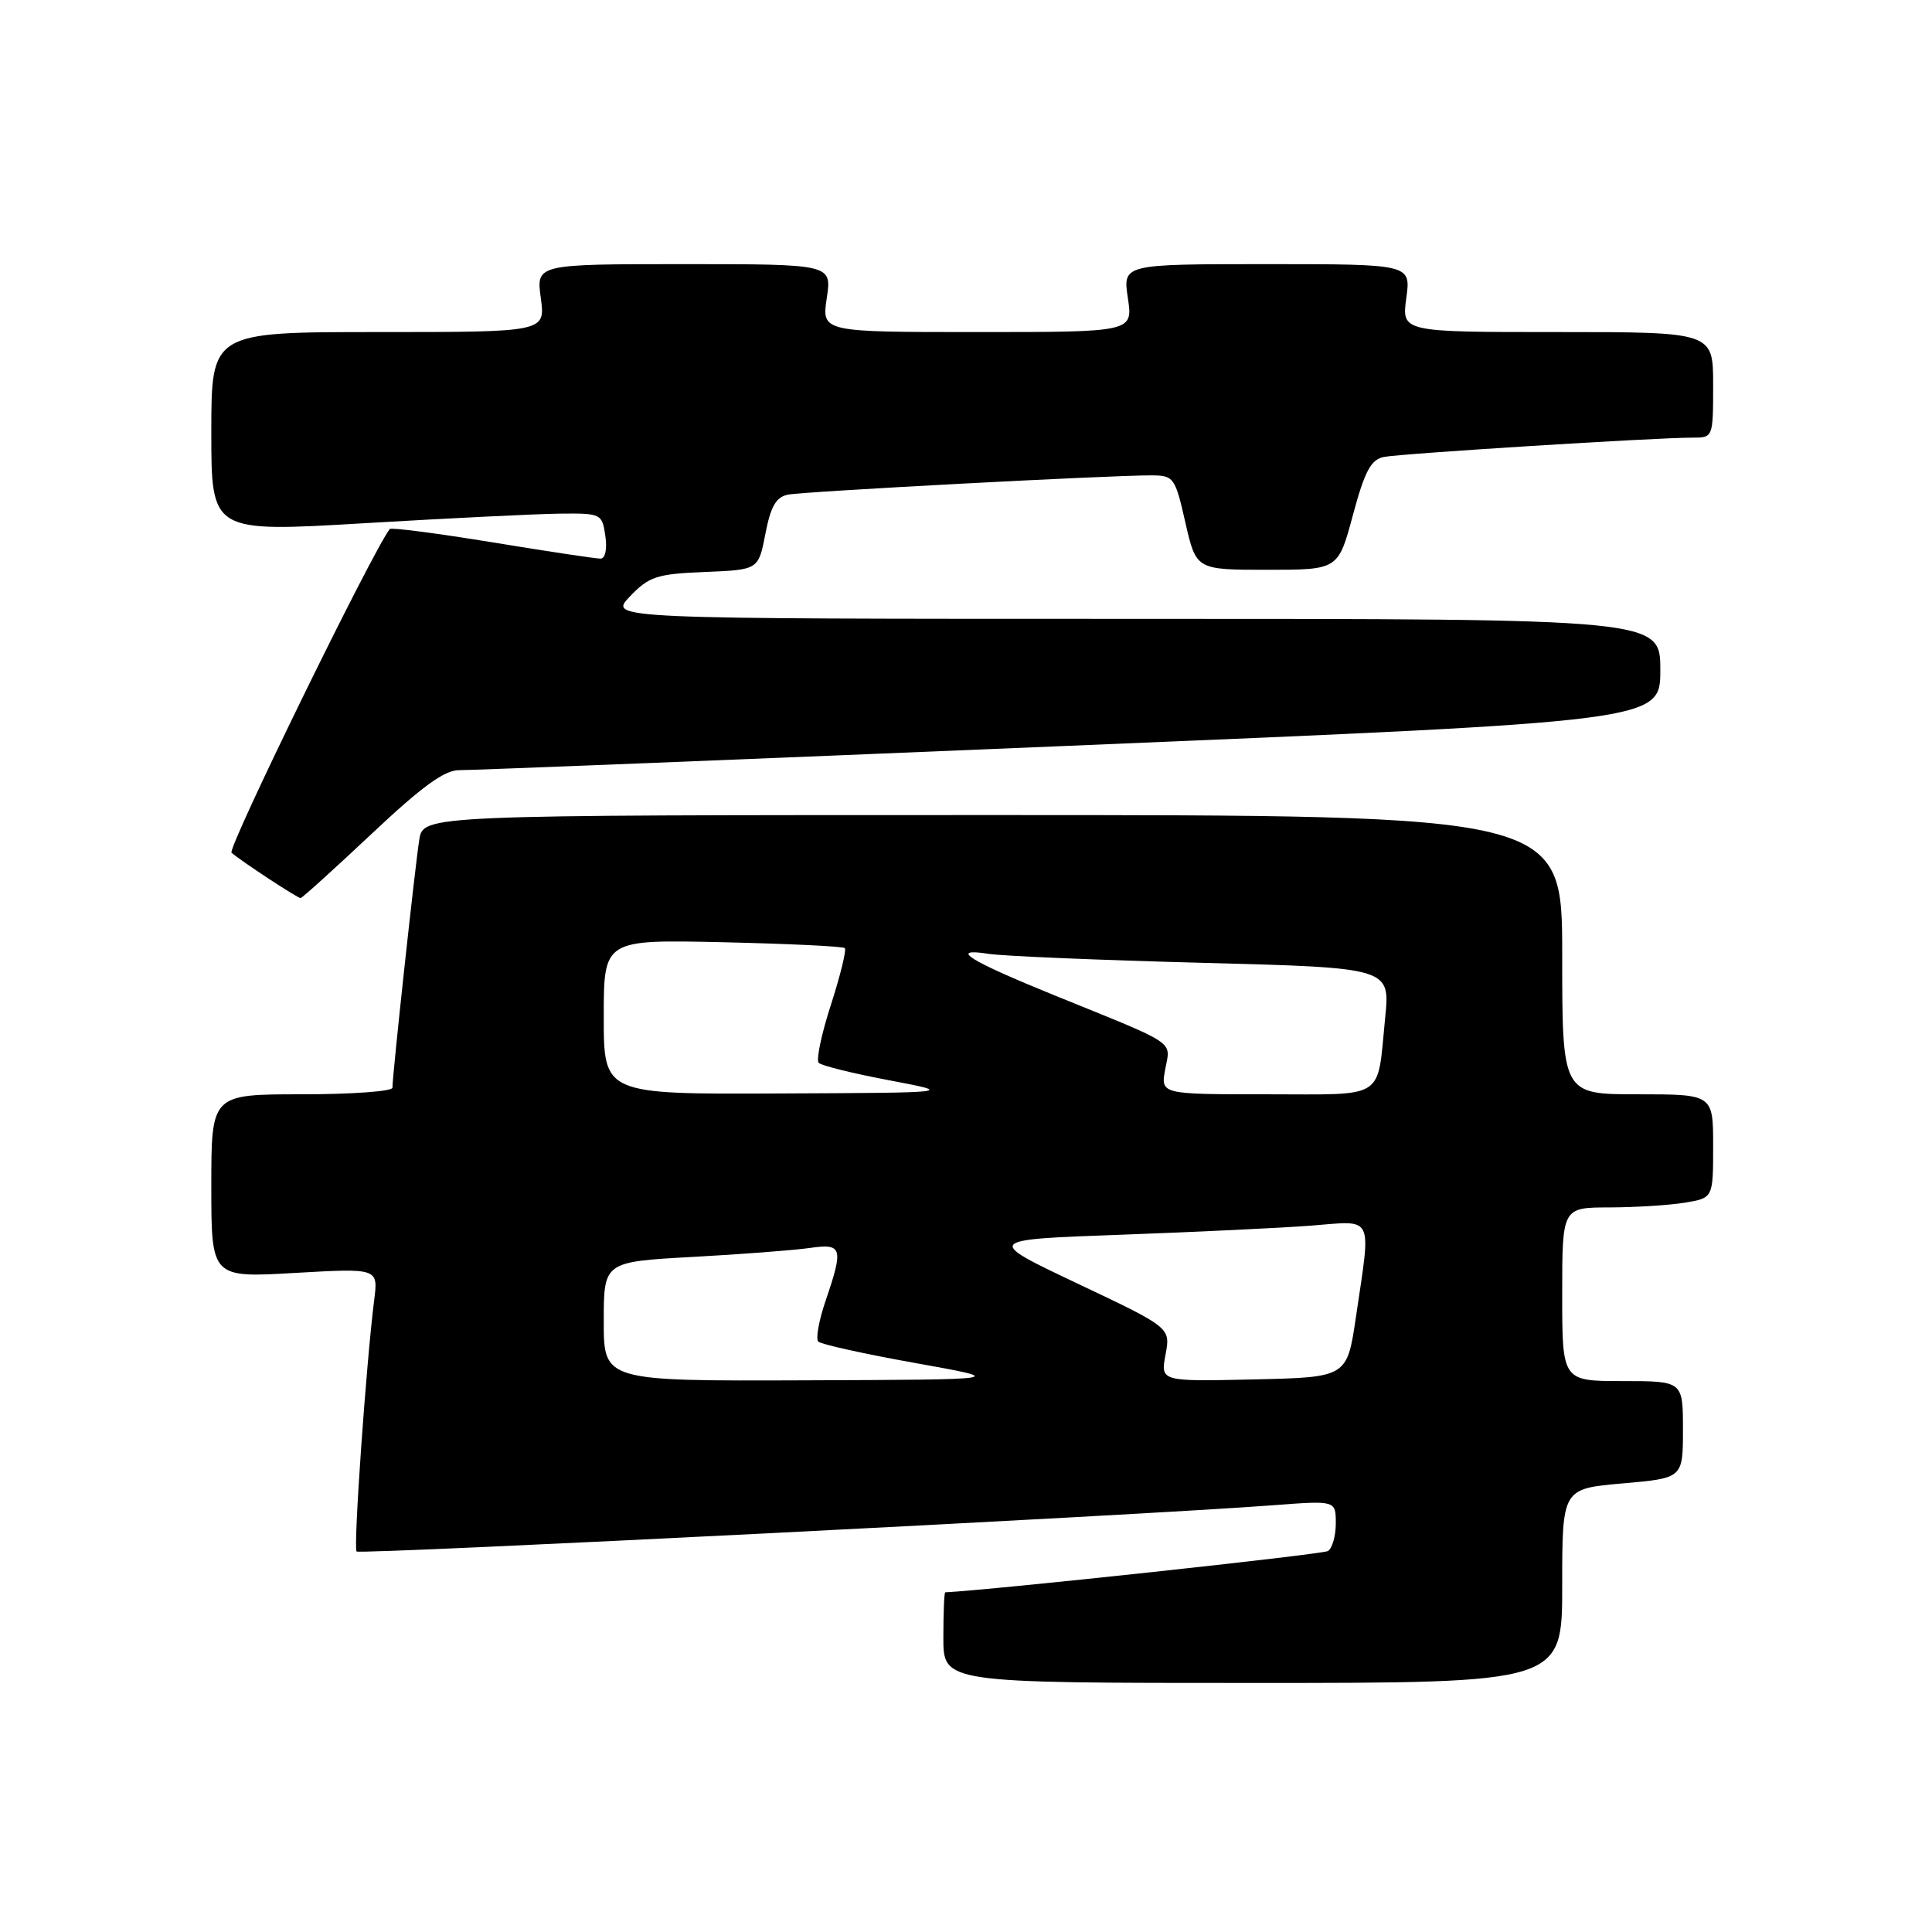 <?xml version="1.0" encoding="UTF-8" standalone="no"?>
<!DOCTYPE svg PUBLIC "-//W3C//DTD SVG 1.1//EN" "http://www.w3.org/Graphics/SVG/1.1/DTD/svg11.dtd" >
<svg xmlns="http://www.w3.org/2000/svg" xmlns:xlink="http://www.w3.org/1999/xlink" version="1.1" viewBox="0 0 256 256">
 <g >
 <path fill="currentColor"
d=" M 207.00 210.13 C 207.00 197.26 207.00 197.26 215.00 196.56 C 223.00 195.86 223.00 195.86 223.00 189.43 C 223.00 183.00 223.00 183.00 215.00 183.00 C 207.00 183.00 207.00 183.00 207.00 171.50 C 207.00 160.00 207.00 160.00 213.25 159.99 C 216.69 159.98 221.19 159.70 223.25 159.36 C 227.00 158.74 227.00 158.74 227.00 151.87 C 227.00 145.00 227.00 145.00 217.00 145.00 C 207.00 145.00 207.00 145.00 207.00 126.50 C 207.00 108.00 207.00 108.00 131.55 108.00 C 56.09 108.00 56.09 108.00 55.56 111.25 C 55.03 114.46 52.00 142.45 52.00 144.13 C 52.00 144.61 46.60 145.00 40.00 145.00 C 28.00 145.00 28.00 145.00 28.00 157.15 C 28.00 169.31 28.00 169.31 39.06 168.67 C 50.12 168.04 50.12 168.04 49.58 172.27 C 48.51 180.76 46.80 205.14 47.25 205.58 C 47.68 206.01 150.79 200.81 168.75 199.45 C 177.00 198.82 177.00 198.82 177.00 201.85 C 177.00 203.52 176.53 205.17 175.96 205.52 C 175.25 205.97 131.32 210.70 125.25 210.99 C 125.11 210.99 125.00 213.70 125.00 217.00 C 125.00 223.00 125.00 223.00 166.00 223.00 C 207.00 223.00 207.00 223.00 207.00 210.13 Z  M 49.23 110.50 C 55.93 104.19 58.93 102.01 60.88 102.05 C 62.32 102.07 98.71 100.62 141.75 98.82 C 220.00 95.56 220.00 95.56 220.00 88.78 C 220.00 82.00 220.00 82.00 150.31 82.00 C 80.63 82.00 80.63 82.00 83.46 79.04 C 86.01 76.38 87.02 76.05 93.40 75.79 C 100.50 75.50 100.50 75.50 101.42 70.73 C 102.12 67.09 102.84 65.85 104.42 65.54 C 106.59 65.12 147.19 62.96 152.57 62.99 C 155.53 63.00 155.71 63.25 157.07 69.25 C 158.50 75.50 158.50 75.50 167.91 75.50 C 177.32 75.50 177.32 75.50 179.27 68.24 C 180.83 62.44 181.65 60.90 183.36 60.55 C 185.59 60.10 219.44 57.98 224.25 57.99 C 226.99 58.00 227.00 57.97 227.00 51.00 C 227.00 44.00 227.00 44.00 206.36 44.00 C 185.73 44.00 185.73 44.00 186.34 39.50 C 186.96 35.00 186.96 35.00 167.87 35.00 C 148.77 35.00 148.77 35.00 149.45 39.50 C 150.12 44.00 150.12 44.00 129.50 44.00 C 108.88 44.00 108.88 44.00 109.55 39.50 C 110.23 35.00 110.23 35.00 90.63 35.00 C 71.04 35.00 71.04 35.00 71.66 39.50 C 72.27 44.00 72.27 44.00 50.14 44.00 C 28.00 44.00 28.00 44.00 28.00 57.26 C 28.00 70.53 28.00 70.53 48.25 69.33 C 59.39 68.67 71.04 68.10 74.14 68.06 C 79.65 68.00 79.78 68.06 80.21 71.00 C 80.47 72.74 80.20 74.01 79.58 74.02 C 78.98 74.03 72.53 73.06 65.24 71.86 C 57.94 70.67 51.83 69.87 51.65 70.10 C 49.44 72.87 30.08 112.46 30.68 112.99 C 31.89 114.06 39.40 119.00 39.83 119.00 C 40.03 119.00 44.26 115.17 49.23 110.50 Z  M 80.00 175.10 C 80.00 167.20 80.00 167.20 91.75 166.55 C 98.21 166.20 105.19 165.66 107.25 165.37 C 111.63 164.73 111.80 165.30 109.39 172.38 C 108.50 174.98 108.07 177.40 108.43 177.77 C 108.79 178.13 114.58 179.41 121.29 180.61 C 133.50 182.80 133.50 182.80 106.75 182.90 C 80.00 183.00 80.00 183.00 80.00 175.10 Z  M 154.44 179.49 C 155.11 175.92 155.11 175.92 142.80 170.09 C 130.50 164.26 130.50 164.26 148.50 163.61 C 158.40 163.25 169.76 162.71 173.75 162.40 C 182.16 161.74 181.69 160.79 179.67 174.50 C 178.49 182.50 178.49 182.50 166.13 182.78 C 153.77 183.06 153.77 183.06 154.44 179.49 Z  M 80.00 134.75 C 80.00 124.50 80.00 124.50 95.75 124.85 C 104.41 125.05 111.70 125.39 111.94 125.63 C 112.18 125.86 111.36 129.22 110.11 133.11 C 108.85 136.99 108.12 140.47 108.48 140.83 C 108.83 141.20 113.03 142.24 117.81 143.14 C 126.50 144.79 126.50 144.79 103.25 144.89 C 80.00 145.00 80.00 145.00 80.00 134.75 Z  M 154.40 141.67 C 155.12 137.85 156.17 138.56 139.85 131.94 C 128.33 127.26 125.59 125.55 131.00 126.39 C 132.93 126.69 145.68 127.22 159.35 127.58 C 184.21 128.23 184.21 128.23 183.54 134.87 C 182.44 145.89 183.82 145.00 167.82 145.00 C 153.78 145.00 153.78 145.00 154.40 141.67 Z "/>
</g>
</svg>
